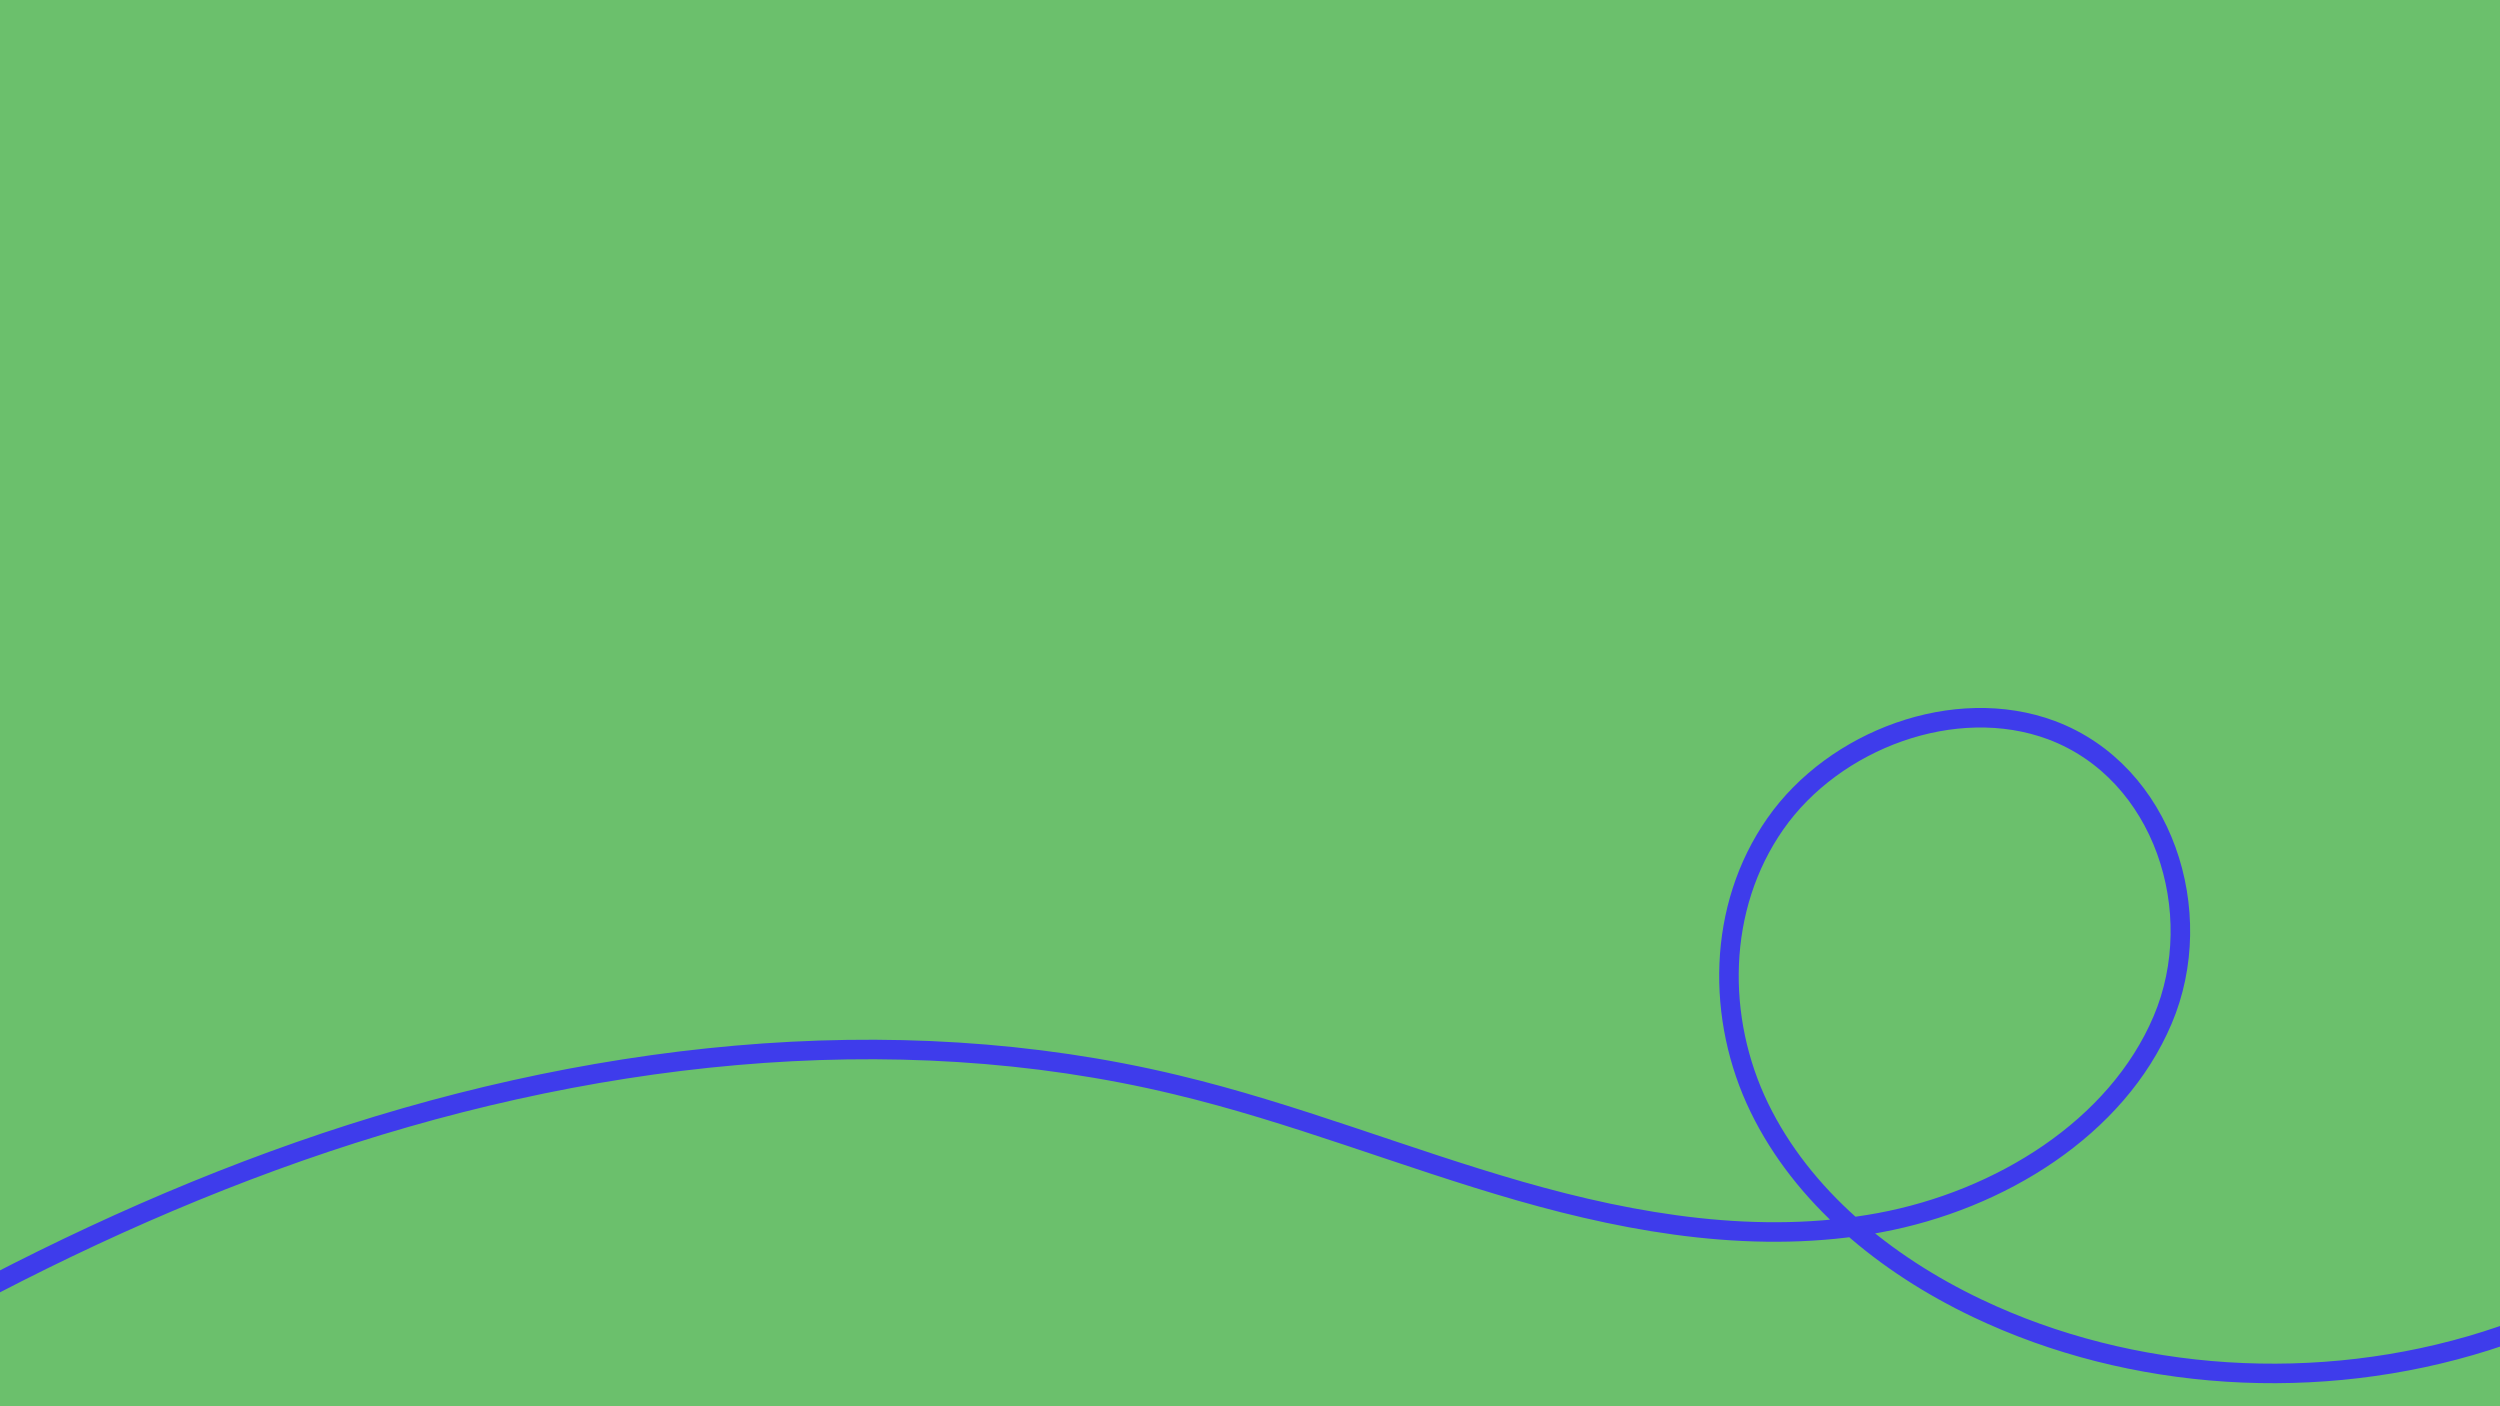 <svg width="1920" height="1080" viewBox="0 0 1920 1080" fill="none" xmlns="http://www.w3.org/2000/svg">
<g clip-path="url(#clip0_979_5504)">
<rect width="1920" height="1080" fill="#6BC06C"/>
<path d="M2212.24 785.473C2149.22 899.274 2037.73 989.251 1909.33 1029.82C1780.93 1070.39 1637.08 1061.2 1518.63 1004.77C1447.58 970.975 1384.38 918.938 1351.21 850.753C1318.03 782.568 1318.45 696.989 1363.56 632.547C1408.67 568.105 1501.33 533.147 1575.49 560.735C1661.62 592.954 1696.09 700.656 1660.91 783.278C1625.81 866.241 1535.96 921.87 1443.52 939.025C1351.08 956.181 1256.23 940.252 1167.53 914.828C1078.83 889.403 993.202 854.525 903.164 833.055C683.902 780.285 445.715 808.636 229.731 884.354C13.748 960.071 -182.532 1080.88 -366.51 1213.84" stroke="#3E3CEB" stroke-width="15" stroke-miterlimit="10"/>
</g>
<defs>
<clipPath id="clip0_979_5504">
<rect width="1920" height="1080" fill="white"/>
</clipPath>
</defs>
</svg>
